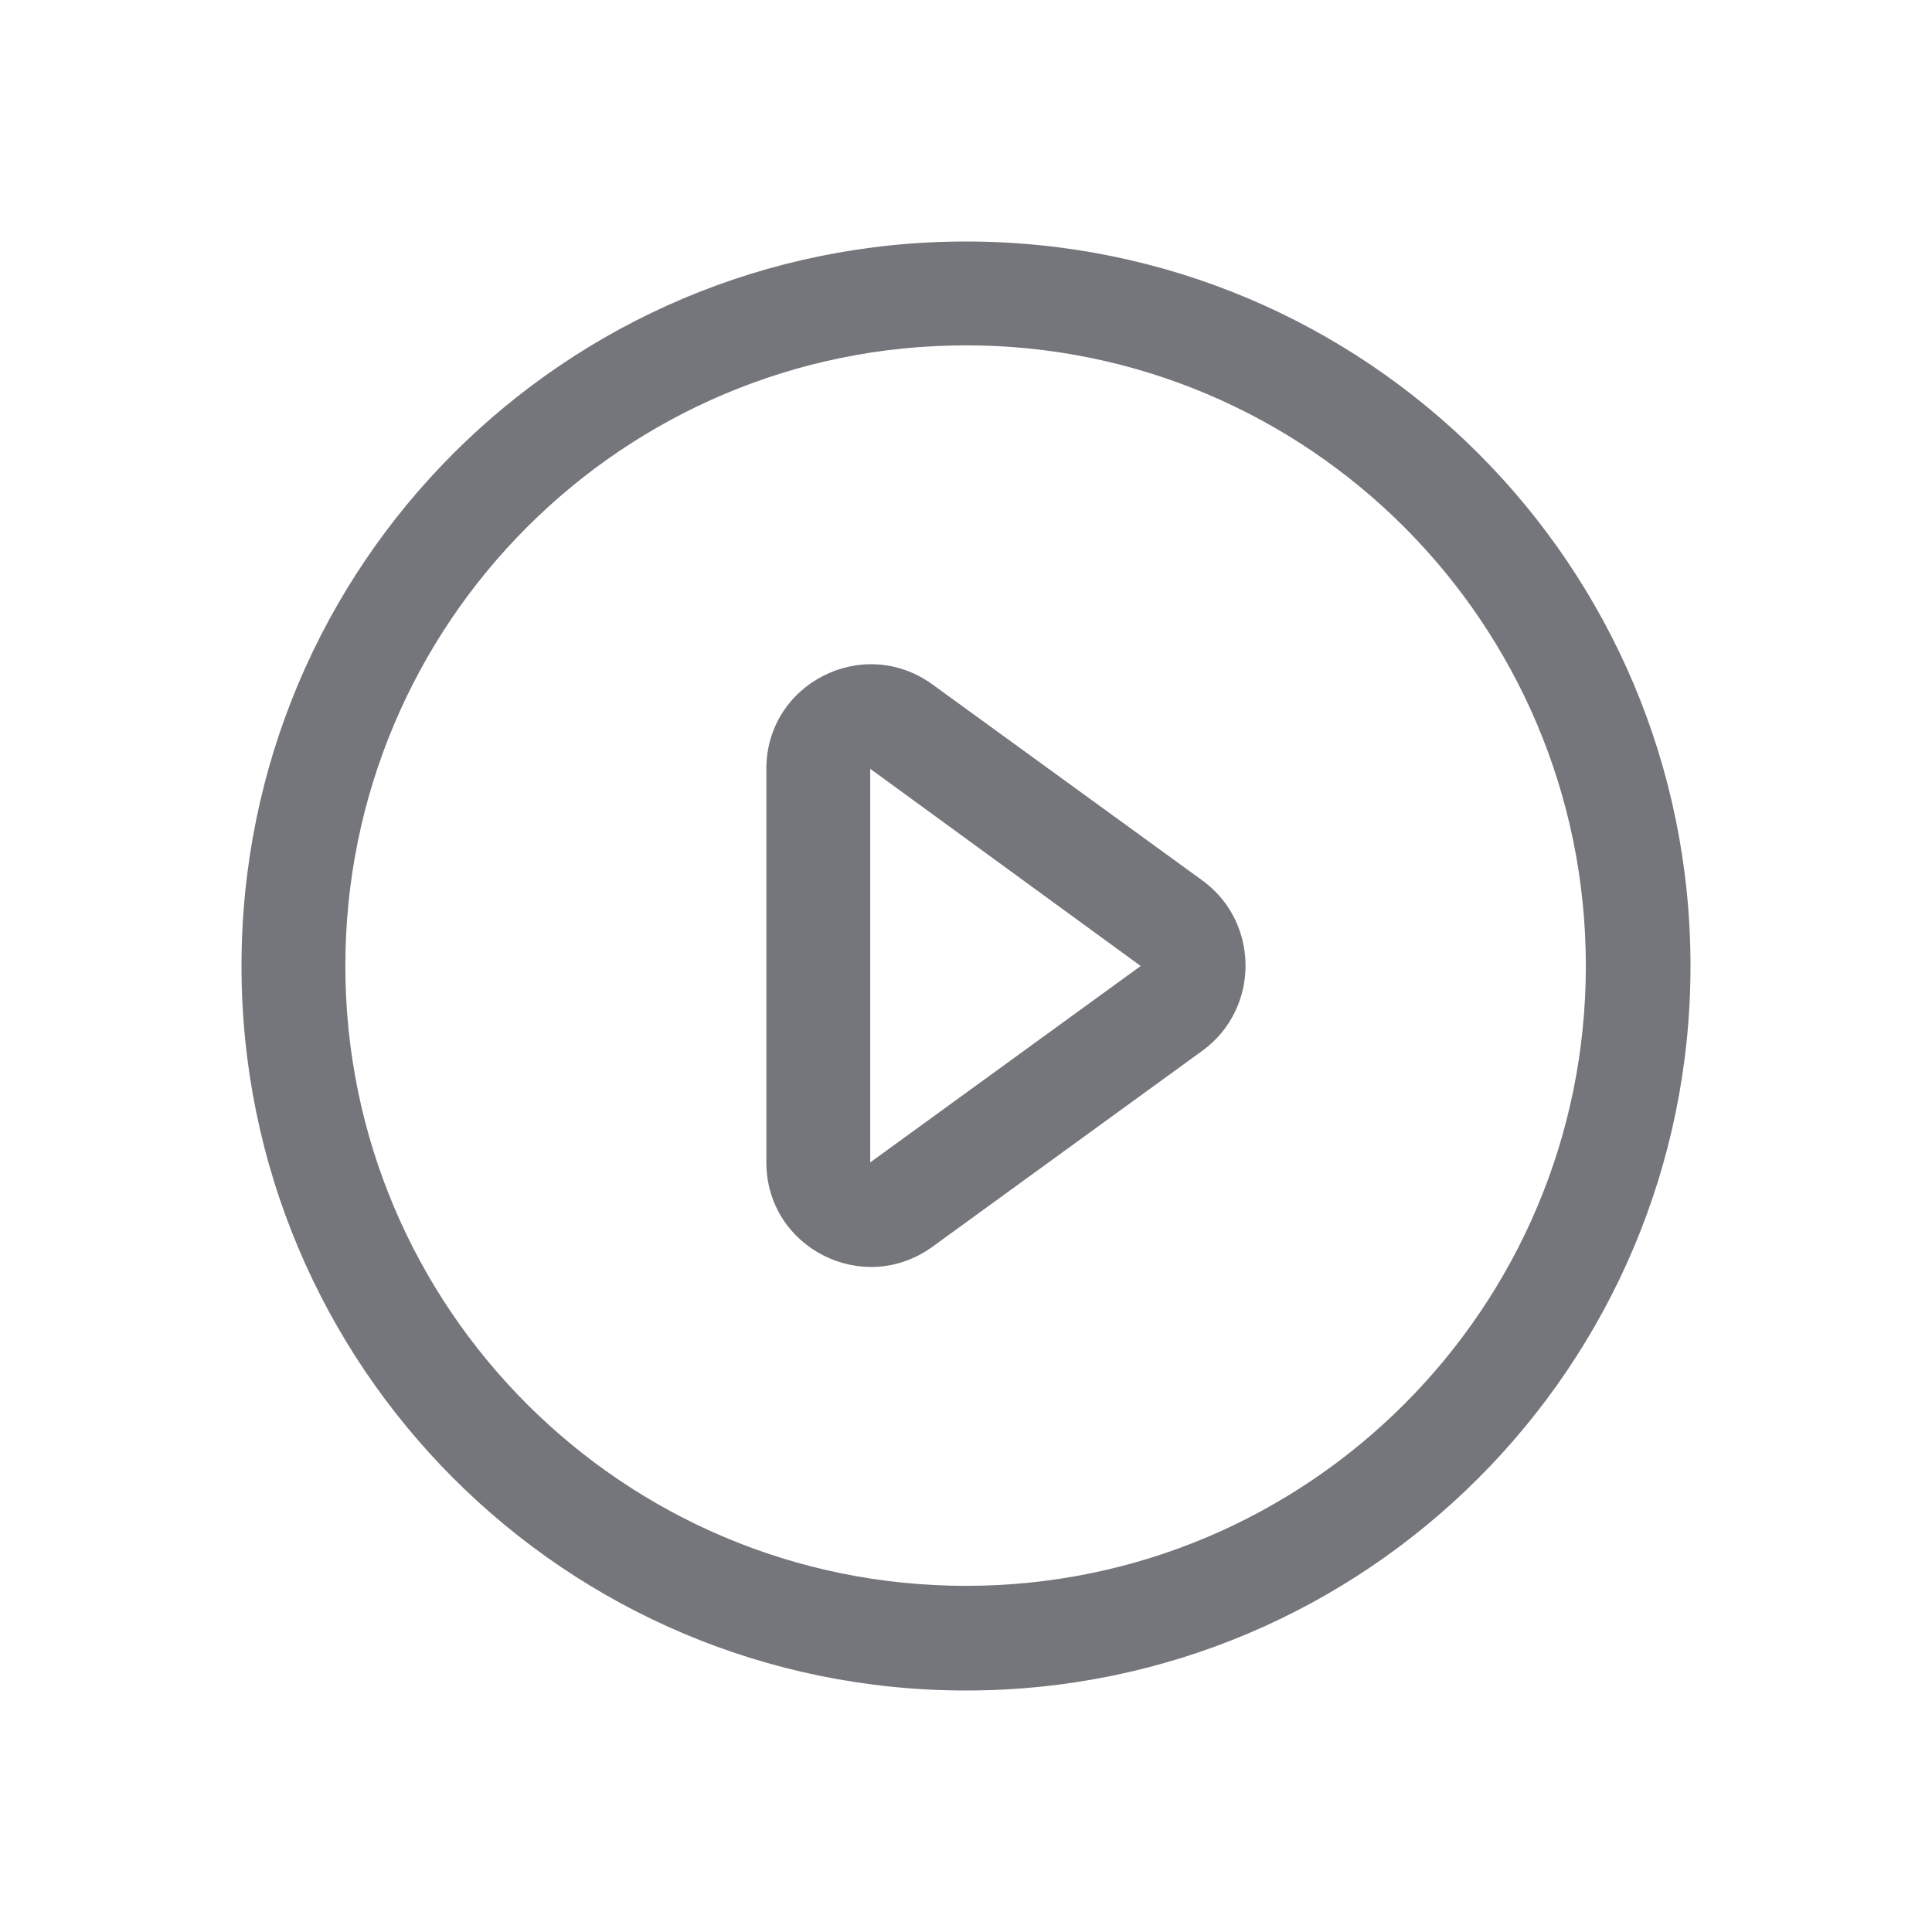 <svg width="24" height="24" viewBox="0 0 24 24" fill="none" xmlns="http://www.w3.org/2000/svg" xmlns:xlink="http://www.w3.org/1999/xlink">
	<desc>
			Created with Pixso.
	</desc>
	<defs>
		<clipPath id="clip17_106">
			<rect id="Outline / Play Outline" width="24" height="24" fill="white" fill-opacity="0"/>
		</clipPath>
	</defs>
	<g >
		<path id="Shape" d="M12 21C16.97 21 21 16.97 21 12C21 7.02 16.97 3 12 3C7.02 3 3 7.02 3 12C3 16.97 7.02 21 12 21ZM12 19.7C16.25 19.7 19.7 16.25 19.7 12C19.7 7.74 16.25 4.29 12 4.29C7.74 4.29 4.29 7.74 4.29 12C4.29 16.25 7.74 19.7 12 19.7ZM9.52 9.55C9.52 8.49 10.72 7.88 11.58 8.5L14.94 10.94C15.65 11.46 15.65 12.53 14.94 13.05L11.58 15.49C10.72 16.11 9.52 15.5 9.52 14.44L9.52 9.55ZM10.81 14.44L14.17 12L10.81 9.55L10.81 14.44Z" fill="#74767B" fill-opacity="1" fill-rule="evenodd"/>
	</g>
</svg>
